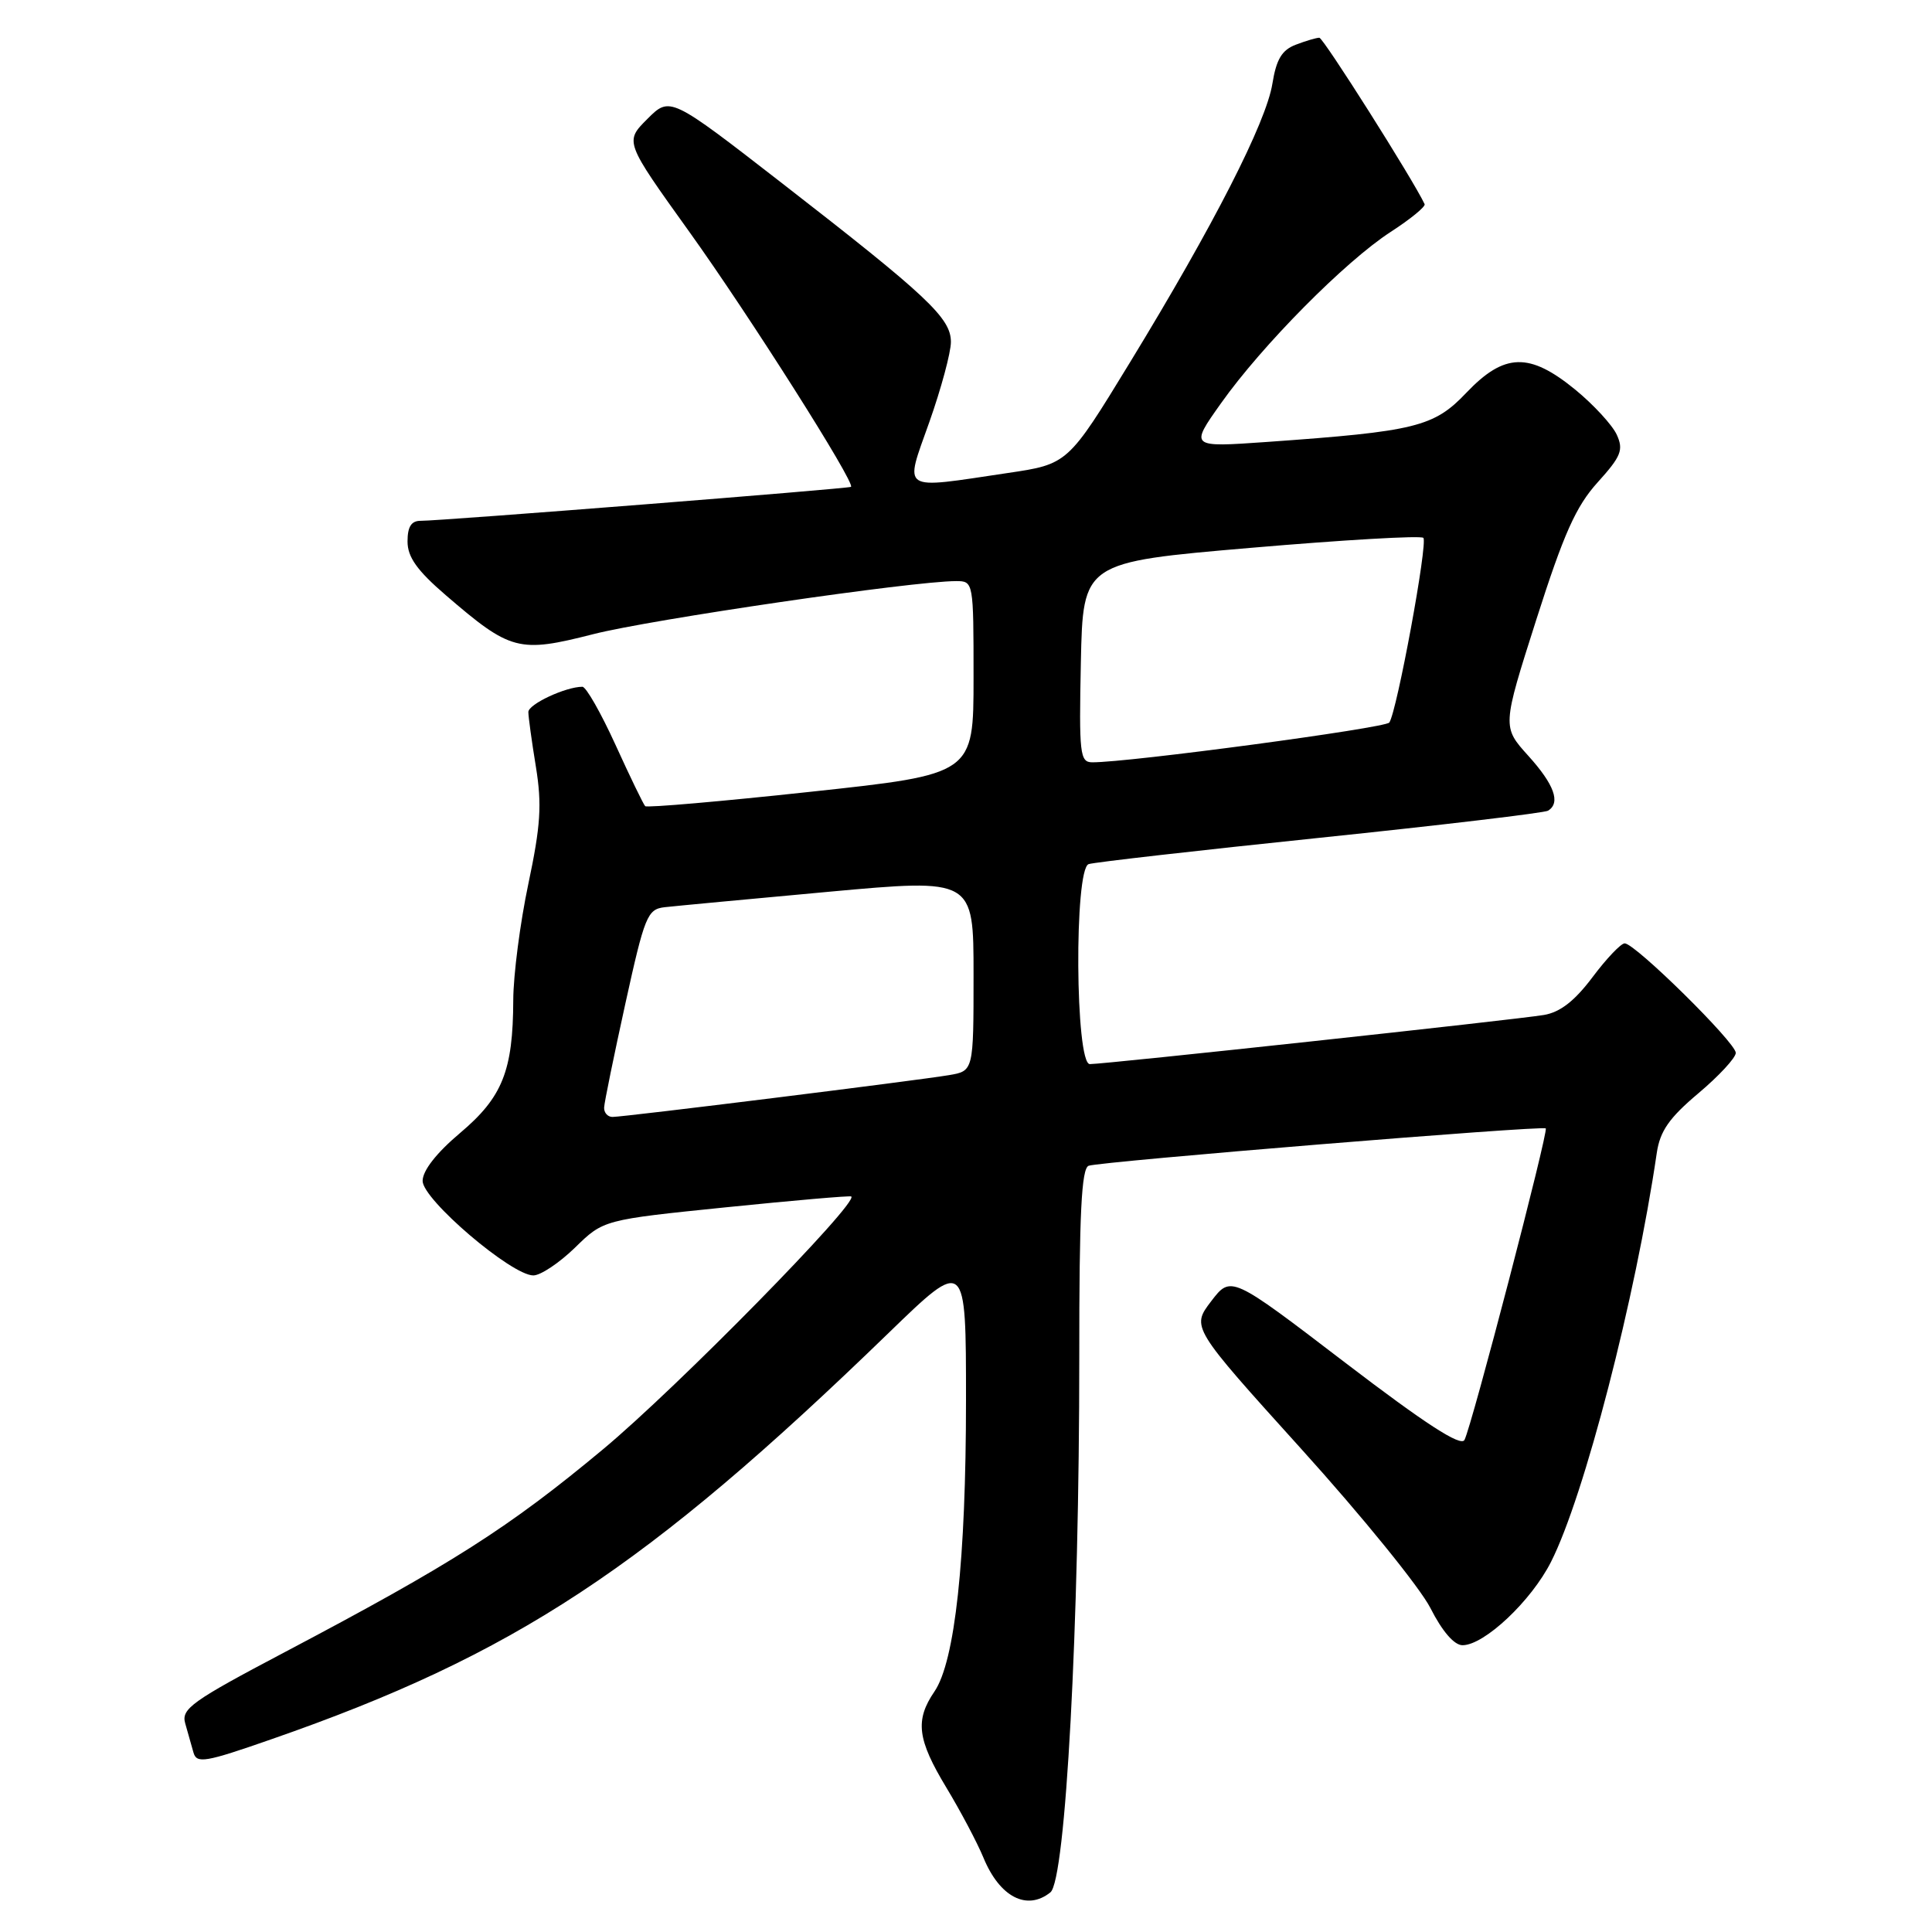 <?xml version="1.0" encoding="UTF-8" standalone="no"?>
<!DOCTYPE svg PUBLIC "-//W3C//DTD SVG 1.1//EN" "http://www.w3.org/Graphics/SVG/1.1/DTD/svg11.dtd" >
<svg xmlns="http://www.w3.org/2000/svg" xmlns:xlink="http://www.w3.org/1999/xlink" version="1.1" viewBox="0 0 256 256">
 <g >
 <path fill="currentColor"
d=" M 139.18 250.75 C 141.21 249.14 143.02 215.44 143.01 179.72 C 143.00 160.80 143.30 154.83 144.25 154.47 C 145.77 153.91 204.37 149.11 204.82 149.52 C 205.21 149.87 195.01 189.00 194.05 190.80 C 193.57 191.72 188.90 188.70 178.23 180.55 C 163.11 168.99 163.11 168.99 160.48 172.43 C 157.86 175.87 157.86 175.87 172.45 192.02 C 180.48 200.90 188.17 210.38 189.54 213.08 C 191.10 216.16 192.69 218.00 193.79 218.00 C 196.67 218.00 202.90 212.14 205.52 206.95 C 209.91 198.30 216.72 171.98 219.53 152.78 C 219.96 149.87 221.17 148.13 225.04 144.87 C 227.77 142.57 230.00 140.16 230.00 139.51 C 230.00 138.15 216.66 125.00 215.28 125.00 C 214.78 125.00 212.86 127.02 211.01 129.49 C 208.65 132.63 206.73 134.13 204.57 134.49 C 200.92 135.11 146.44 141.00 144.41 141.00 C 142.47 141.00 142.32 115.17 144.25 114.50 C 144.94 114.26 158.72 112.69 174.88 111.01 C 191.05 109.33 204.66 107.71 205.13 107.42 C 206.82 106.37 205.95 103.96 202.52 100.16 C 199.04 96.31 199.04 96.31 203.57 82.10 C 207.21 70.70 208.81 67.11 211.70 63.91 C 214.81 60.47 215.15 59.62 214.23 57.60 C 213.64 56.32 211.17 53.63 208.73 51.63 C 202.65 46.66 199.34 46.75 194.30 52.04 C 190.00 56.57 187.60 57.16 167.88 58.56 C 157.64 59.28 157.64 59.28 161.80 53.42 C 167.23 45.76 178.25 34.63 184.27 30.73 C 186.90 29.03 188.92 27.37 188.77 27.05 C 187.26 23.83 175.35 5.00 174.82 5.00 C 174.44 5.00 173.04 5.41 171.71 5.92 C 169.86 6.62 169.12 7.85 168.60 11.08 C 167.78 16.21 160.82 29.85 149.74 48.00 C 141.50 61.50 141.50 61.50 133.50 62.68 C 119.12 64.82 119.83 65.28 123.14 55.93 C 124.71 51.49 126.00 46.71 126.00 45.31 C 126.00 42.14 122.93 39.26 103.64 24.29 C 88.78 12.76 88.78 12.76 85.77 15.77 C 82.77 18.77 82.77 18.77 91.34 30.72 C 99.26 41.76 113.38 64.03 112.76 64.51 C 112.45 64.75 58.32 69.03 55.75 69.01 C 54.50 69.00 54.00 69.79 54.00 71.75 C 54.00 73.81 55.26 75.59 59.06 78.86 C 67.67 86.27 68.72 86.55 78.61 84.03 C 86.29 82.07 120.96 77.00 126.68 77.00 C 128.99 77.00 129.00 77.07 129.00 89.80 C 129.00 102.59 129.00 102.59 107.45 104.91 C 95.60 106.19 85.72 107.05 85.49 106.82 C 85.26 106.59 83.49 102.94 81.56 98.70 C 79.63 94.47 77.66 91.00 77.17 91.00 C 74.96 91.00 70.00 93.31 70.01 94.35 C 70.01 94.98 70.46 98.25 71.01 101.61 C 71.82 106.61 71.64 109.40 70.01 117.11 C 68.92 122.27 68.02 129.20 68.01 132.50 C 67.98 141.90 66.58 145.39 60.96 150.13 C 57.83 152.77 56.00 155.11 56.00 156.48 C 56.00 158.95 67.78 169.00 70.67 169.00 C 71.63 169.00 74.11 167.34 76.19 165.32 C 79.96 161.63 79.96 161.63 96.23 159.97 C 105.18 159.06 112.64 158.41 112.80 158.54 C 113.82 159.32 89.71 183.88 79.89 192.05 C 67.41 202.44 59.91 207.22 37.71 218.93 C 25.42 225.41 23.99 226.43 24.54 228.35 C 24.88 229.53 25.37 231.26 25.63 232.20 C 26.05 233.72 27.14 233.54 35.99 230.45 C 68.18 219.25 85.61 207.77 117.75 176.62 C 128.00 166.69 128.00 166.69 128.00 185.54 C 128.00 206.68 126.54 220.17 123.81 224.15 C 121.23 227.94 121.54 230.48 125.40 236.87 C 127.27 239.97 129.48 244.14 130.31 246.15 C 132.46 251.37 136.07 253.24 139.18 250.75 Z  M 80.05 146.75 C 80.08 146.06 81.35 139.88 82.86 133.00 C 85.42 121.37 85.78 120.48 88.06 120.21 C 89.40 120.06 99.16 119.14 109.75 118.17 C 129.00 116.41 129.00 116.41 129.00 129.16 C 129.00 141.91 129.00 141.91 125.75 142.46 C 121.56 143.17 82.69 148.00 81.16 148.00 C 80.52 148.00 80.02 147.44 80.05 146.75 Z  M 143.22 87.75 C 143.50 74.50 143.50 74.50 165.76 72.59 C 178.00 71.54 188.28 70.94 188.60 71.27 C 189.23 71.89 185.10 94.30 184.09 95.74 C 183.58 96.47 149.52 101.04 144.72 101.01 C 143.09 101.00 142.97 99.89 143.22 87.75 Z "/>
</g>
</svg>